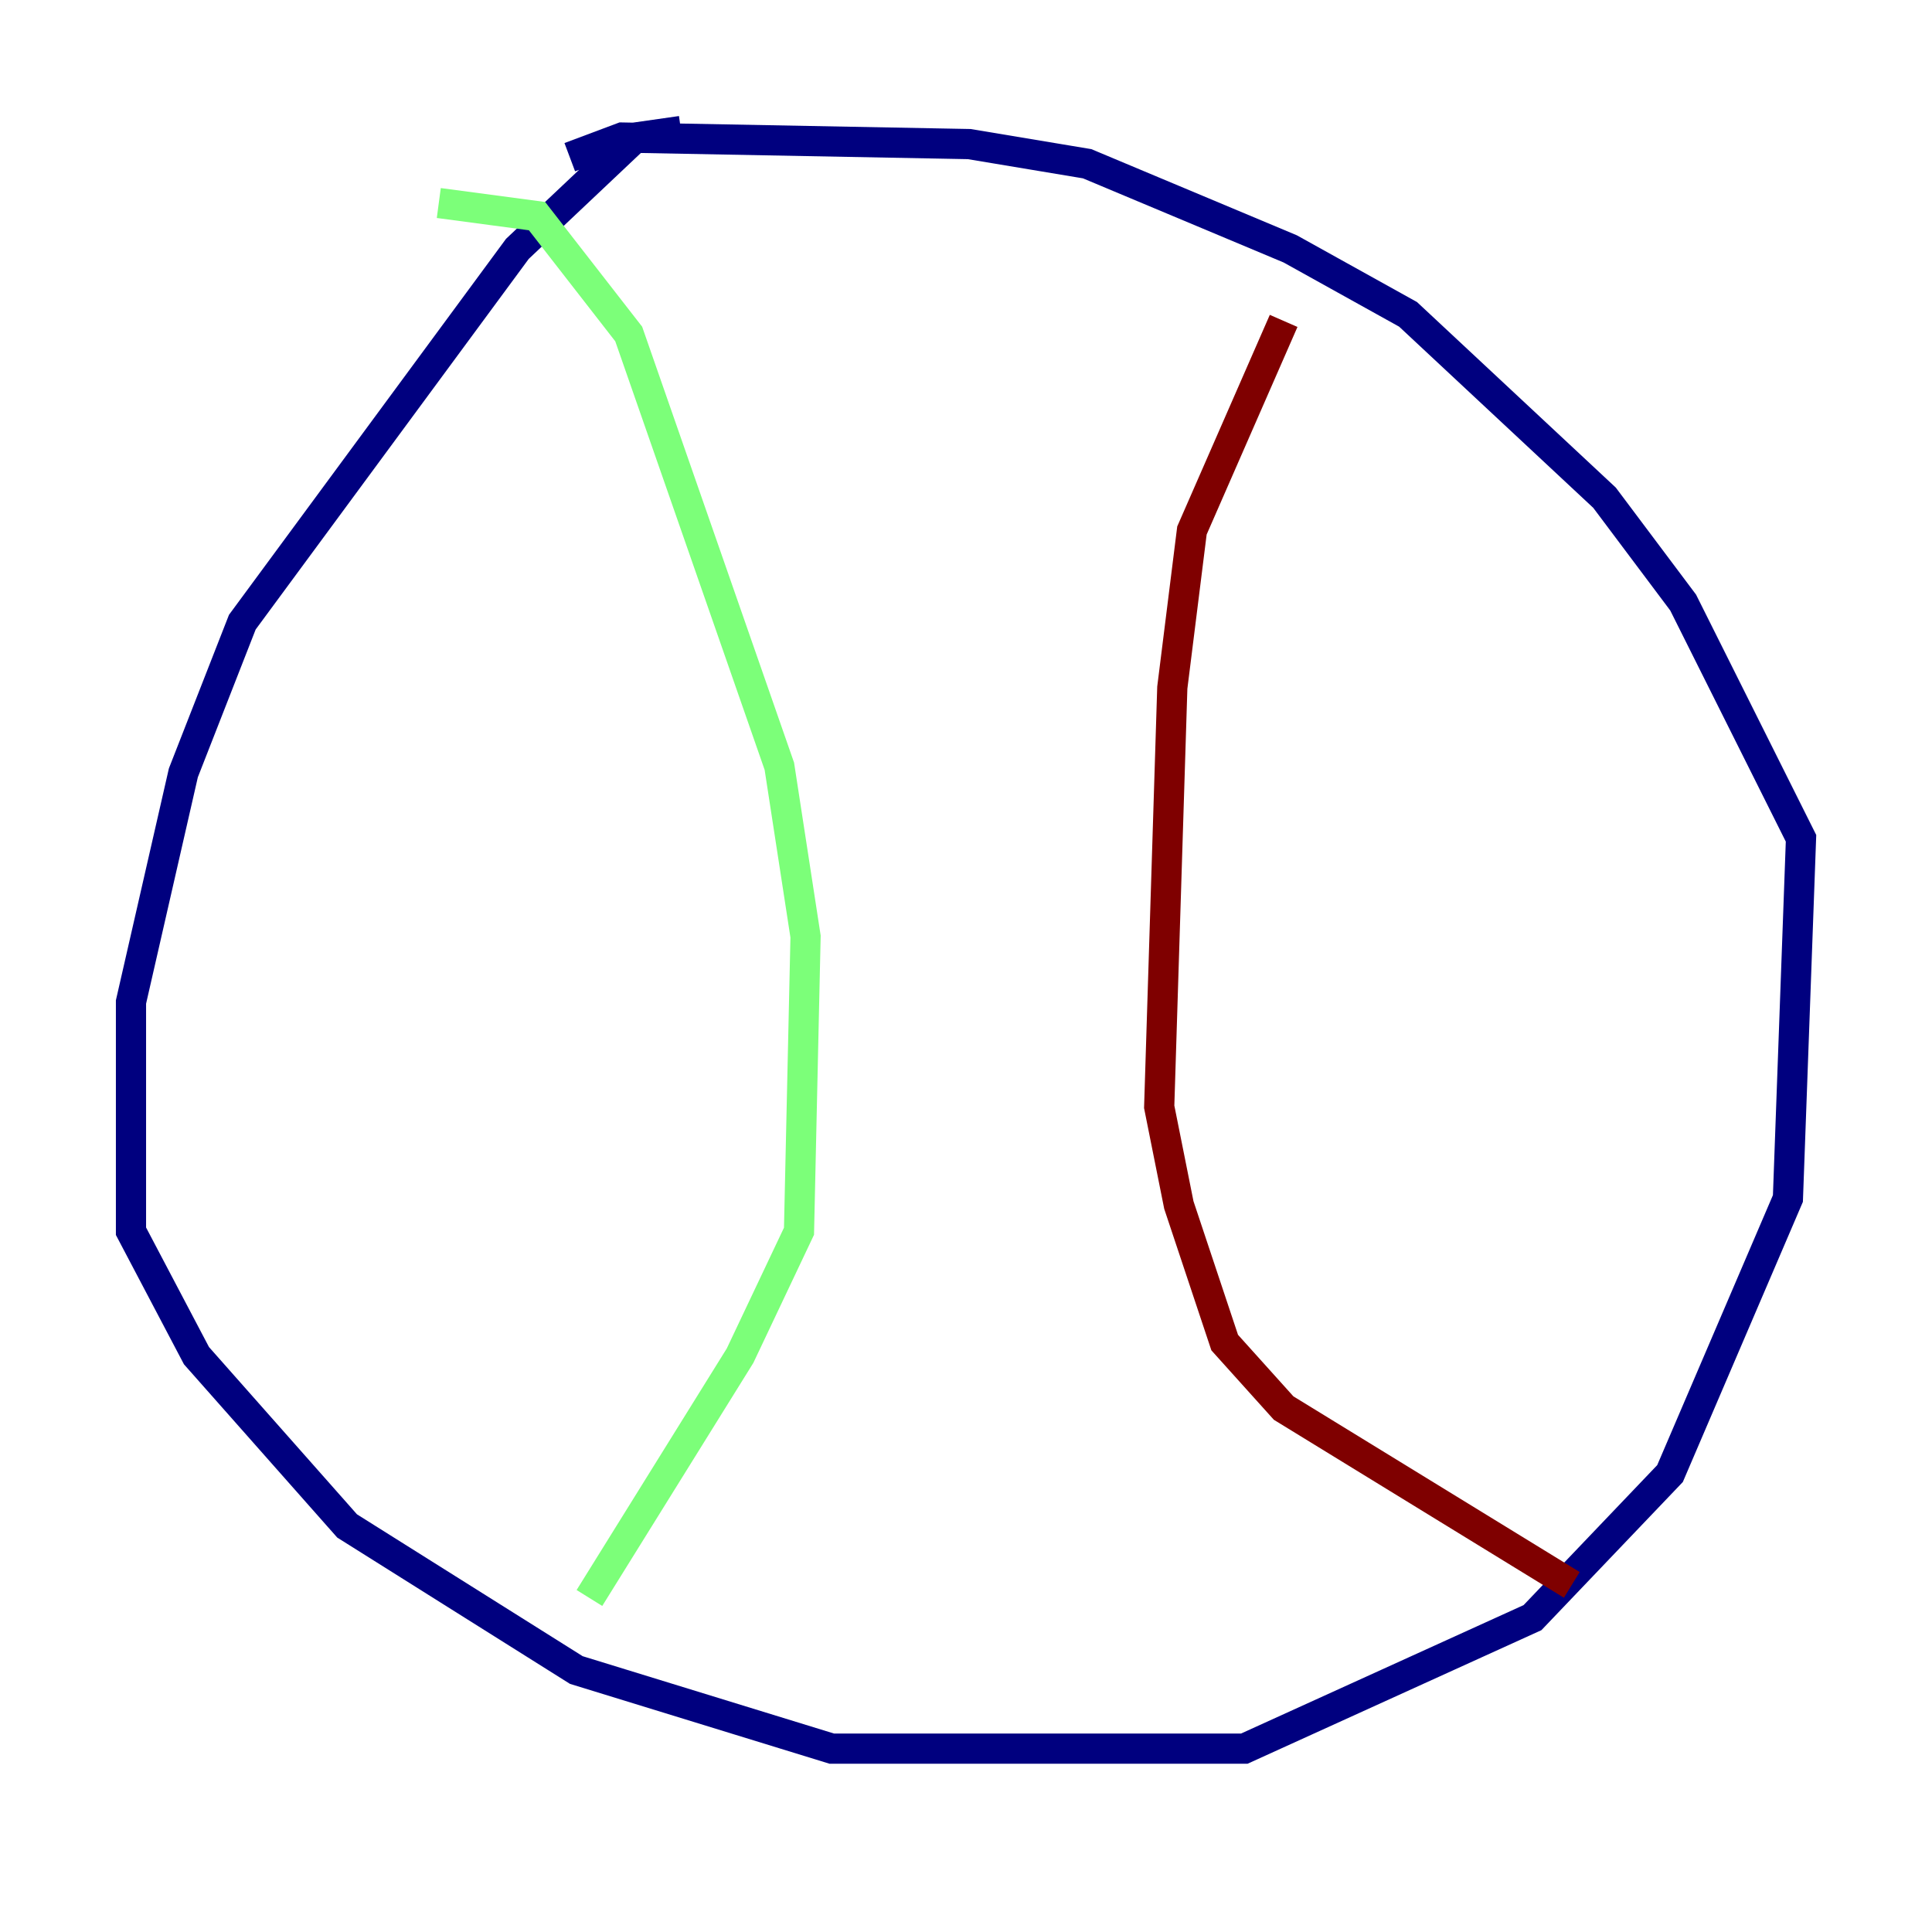 <?xml version="1.0" encoding="utf-8" ?>
<svg baseProfile="tiny" height="128" version="1.2" viewBox="0,0,128,128" width="128" xmlns="http://www.w3.org/2000/svg" xmlns:ev="http://www.w3.org/2001/xml-events" xmlns:xlink="http://www.w3.org/1999/xlink"><defs /><polyline fill="none" points="45.125,8.678 42.088,9.112 34.278,16.488 16.054,41.22 12.149,51.2 8.678,66.386 8.678,81.573 13.017,89.817 22.997,101.098 38.183,110.644 55.105,115.851 82.441,115.851 101.532,107.173 110.644,97.627 118.454,79.403 119.322,55.539 111.512,39.919 106.305,32.976 93.288,20.827 85.478,16.488 72.027,10.848 64.217,9.546 41.22,9.112 37.749,10.414" stroke="#00007f" stroke-width="2" /><polyline fill="none" points="29.071,13.451 35.58,14.319 41.654,22.129 51.634,50.766 53.37,62.047 52.936,81.573 49.031,89.817 39.051,105.871" stroke="#7cff79" stroke-width="2" /><polyline fill="none" points="85.044,21.261 78.969,35.146 77.668,45.559 76.8,73.329 78.102,79.837 81.139,88.949 85.044,93.288 104.136,105.003" stroke="#7f0000" stroke-width="2" /></svg>